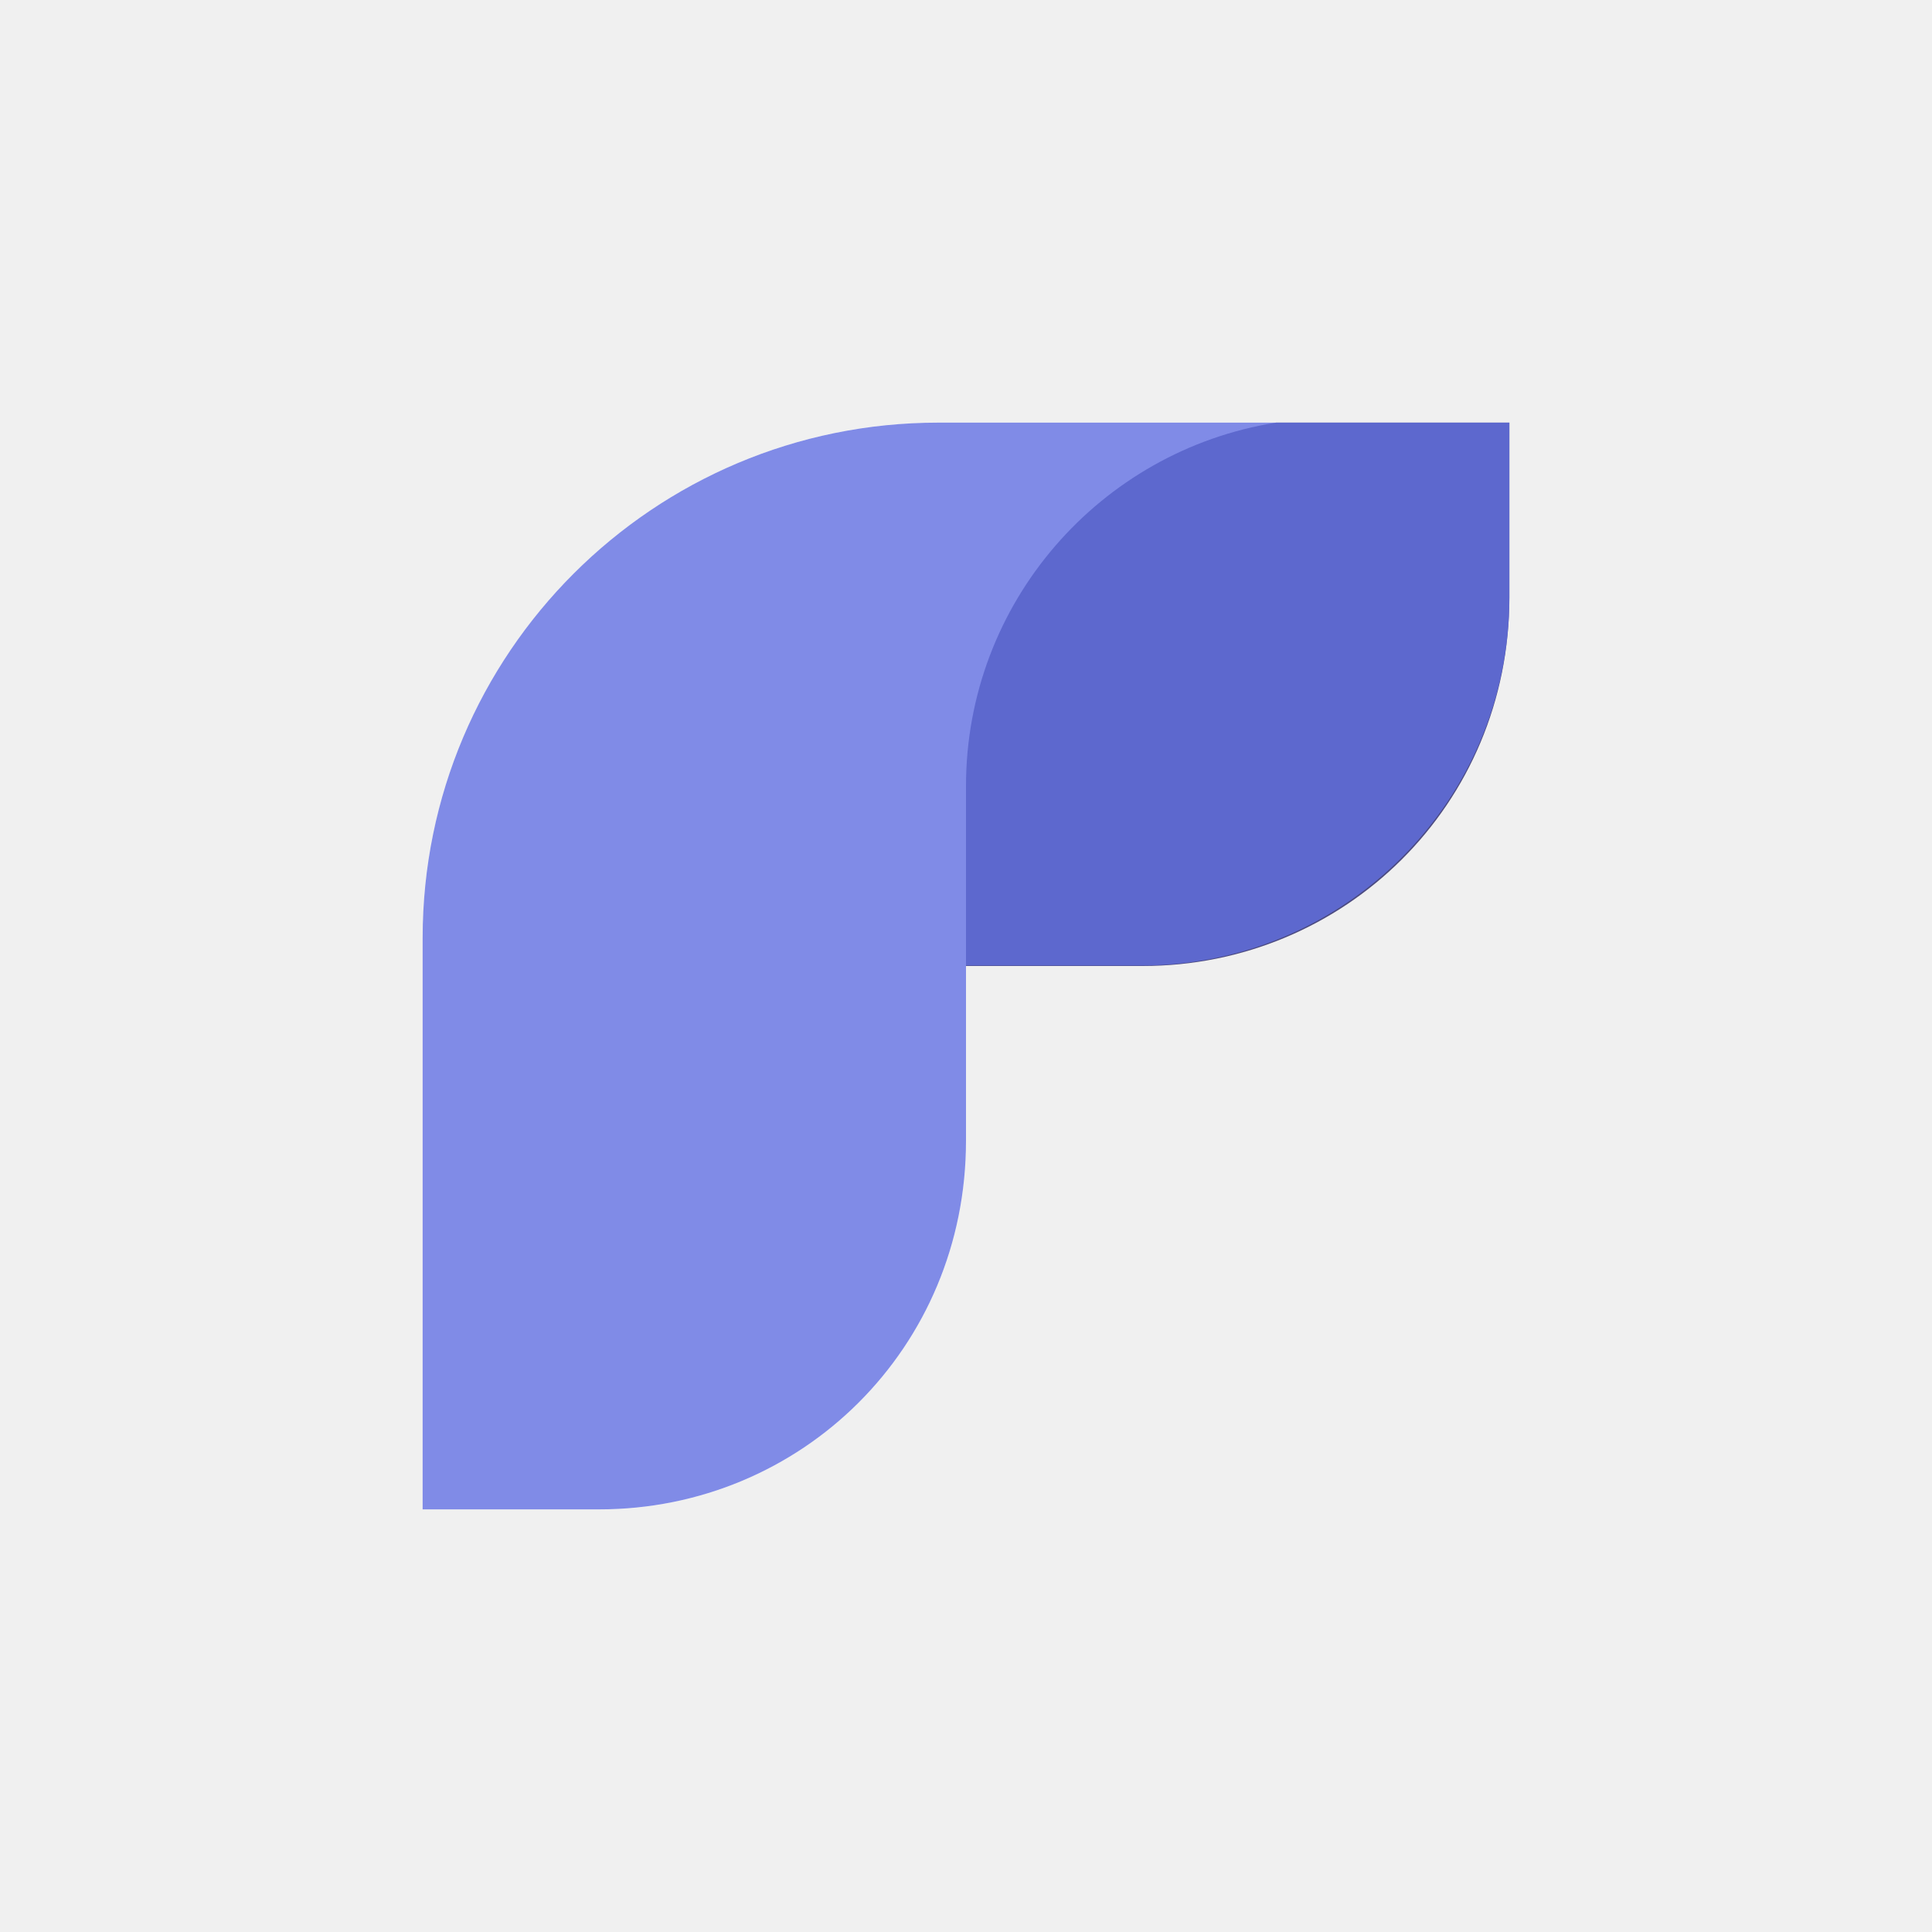<svg width="320" height="320" viewBox="0 0 320 320" fill="none" xmlns="http://www.w3.org/2000/svg">
<rect x="0" y="0" width="320" height="320" fill="#333333" stroke="none"/>
<g clip-path="url(#clip0_103_2)">
<rect width="320" height="320" fill="#F0F0F0"/>
<path d="M250.001 70V98.958C250.001 132.292 223.227 159.377 189.993 159.915L188.984 159.923L160 159.925V188.956C160 223.251 132.773 250 99.231 250H70V220.182C70 220.048 70 219.915 70.001 219.782V155.351C70.001 108.213 108.247 70 155.425 70H250.001Z" fill="white"/>
<path fill-rule="evenodd" clip-rule="evenodd" d="M211.361 70H250V98.956C250 133.251 222.773 160 189.231 160H188.222H160V130.205C160 99.82 182.25 74.626 211.361 70Z" fill="#242265" fill-opacity="0.8"/>
<path d="M250.001 70V98.958C250.001 132.292 223.227 159.377 189.993 159.915L188.984 159.923L160 159.925V188.956C160 223.251 132.773 250 99.231 250H70V220.182C70 220.048 70 219.915 70.001 219.782V155.351C70.001 108.213 108.247 70 155.425 70H250.001Z" fill="#616EE1" fill-opacity="0.8"/>
</g>
<defs>
<clipPath id="clip0_103_2">
<rect width="320" height="320" fill="white"/>
</clipPath>
</defs>
</svg>
